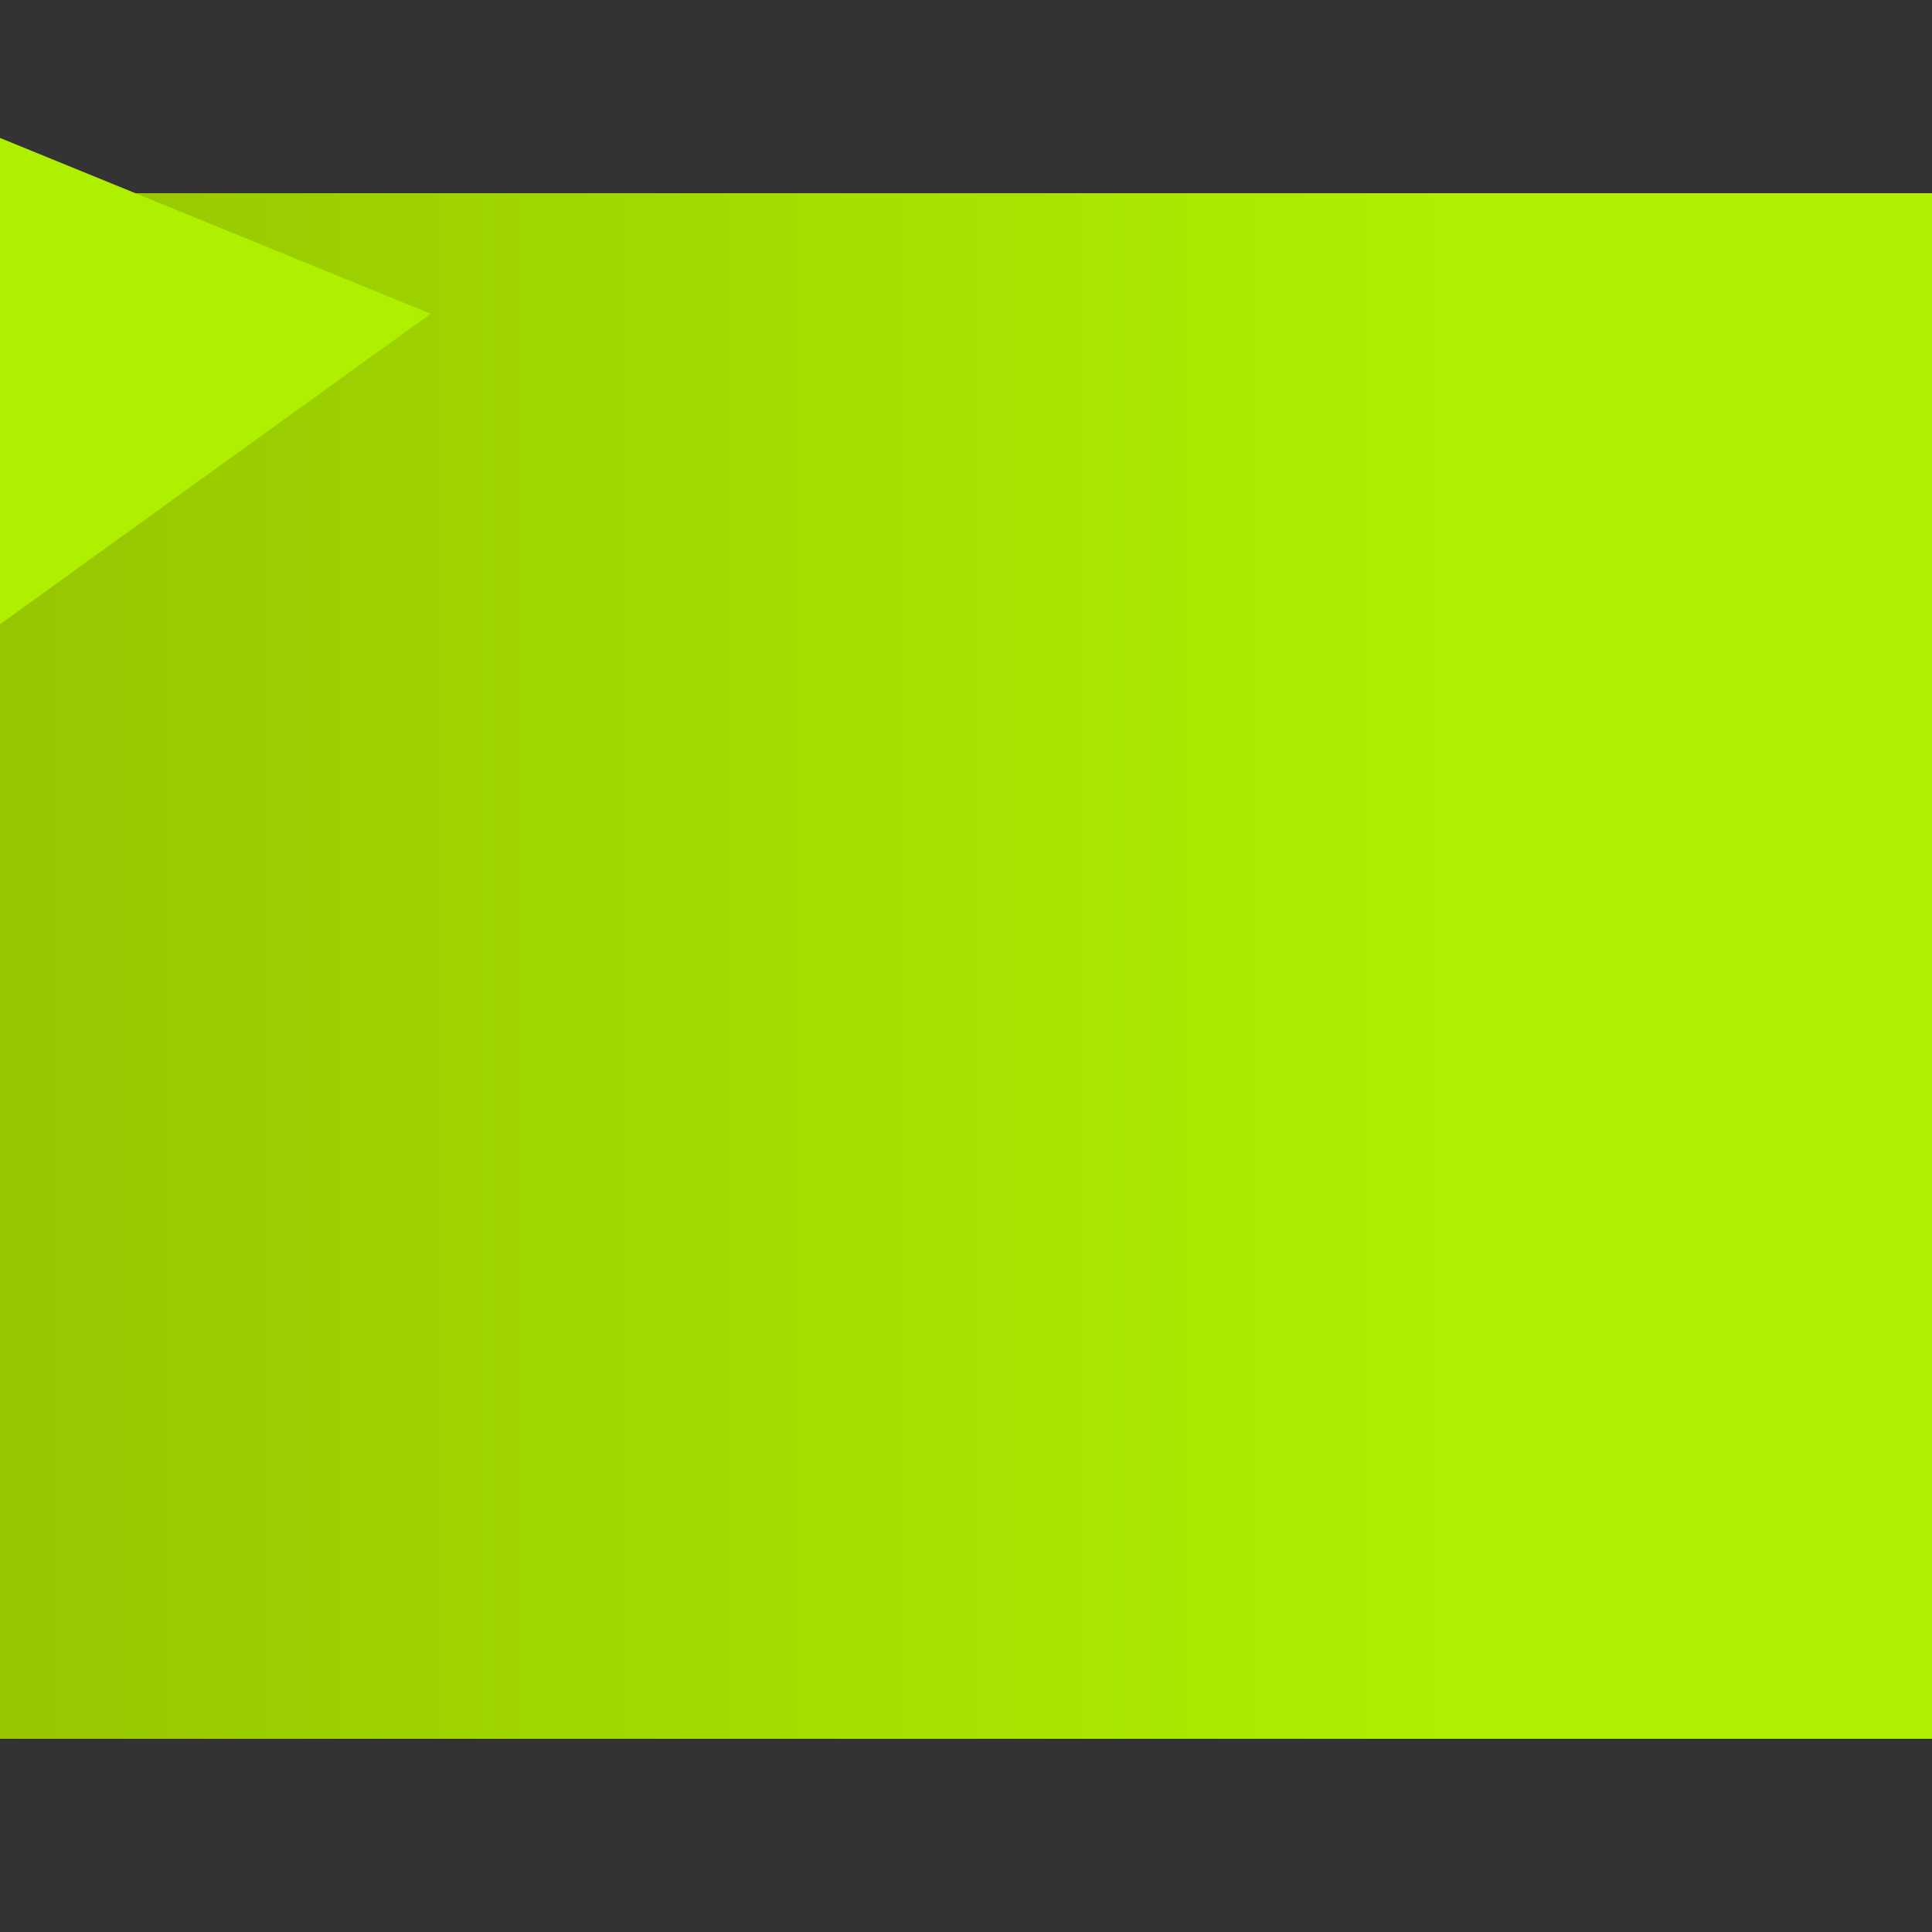 <?xml version="1.0" encoding="utf-8"?>
<!-- Generator: Adobe Illustrator 15.0.2, SVG Export Plug-In . SVG Version: 6.00 Build 0)  -->
<!DOCTYPE svg PUBLIC "-//W3C//DTD SVG 1.1//EN" "http://www.w3.org/Graphics/SVG/1.1/DTD/svg11.dtd">
<svg version="1.1" id="Layer_1" xmlns="http://www.w3.org/2000/svg" xmlns:xlink="http://www.w3.org/1999/xlink" x="0px" y="0px"
	 width="100px" height="100px" viewBox="0 0 100 100" enable-background="new 0 0 100 100" xml:space="preserve">
<rect x="0" y="0" width="100" height="100" fill="#333333" stroke="none"/>
<g>
	
		<linearGradient id="SVGID_1_" gradientUnits="userSpaceOnUse" x1="276.001" y1="49.999" x2="150" y2="49.999" gradientTransform="matrix(-1 0 0 1 225 0)">
		<stop  offset="0" style="stop-color:#85AA00"/>
		<stop  offset="1" style="stop-color:#AFEF00"/>
	</linearGradient>
	<polygon fill="url(#SVGID_1_)" points="-80,90 100,90 100,10 -100,10 	"/>
	
		<linearGradient id="SVGID_2_" gradientUnits="userSpaceOnUse" x1="272.723" y1="17.576" x2="363.389" y2="79.576" gradientTransform="matrix(-1 0 0 1 225 0)">
		<stop  offset="0" style="stop-color:#AFEF00"/>
		<stop  offset="1" style="stop-color:#C8FF00"/>
	</linearGradient>
	<polygon fill="url(#SVGID_2_)" points="-24.5,-48.65 -125,25 -80,90 22.29,16.24 -21.38,-1.59 	"/>
</g>
</svg>
